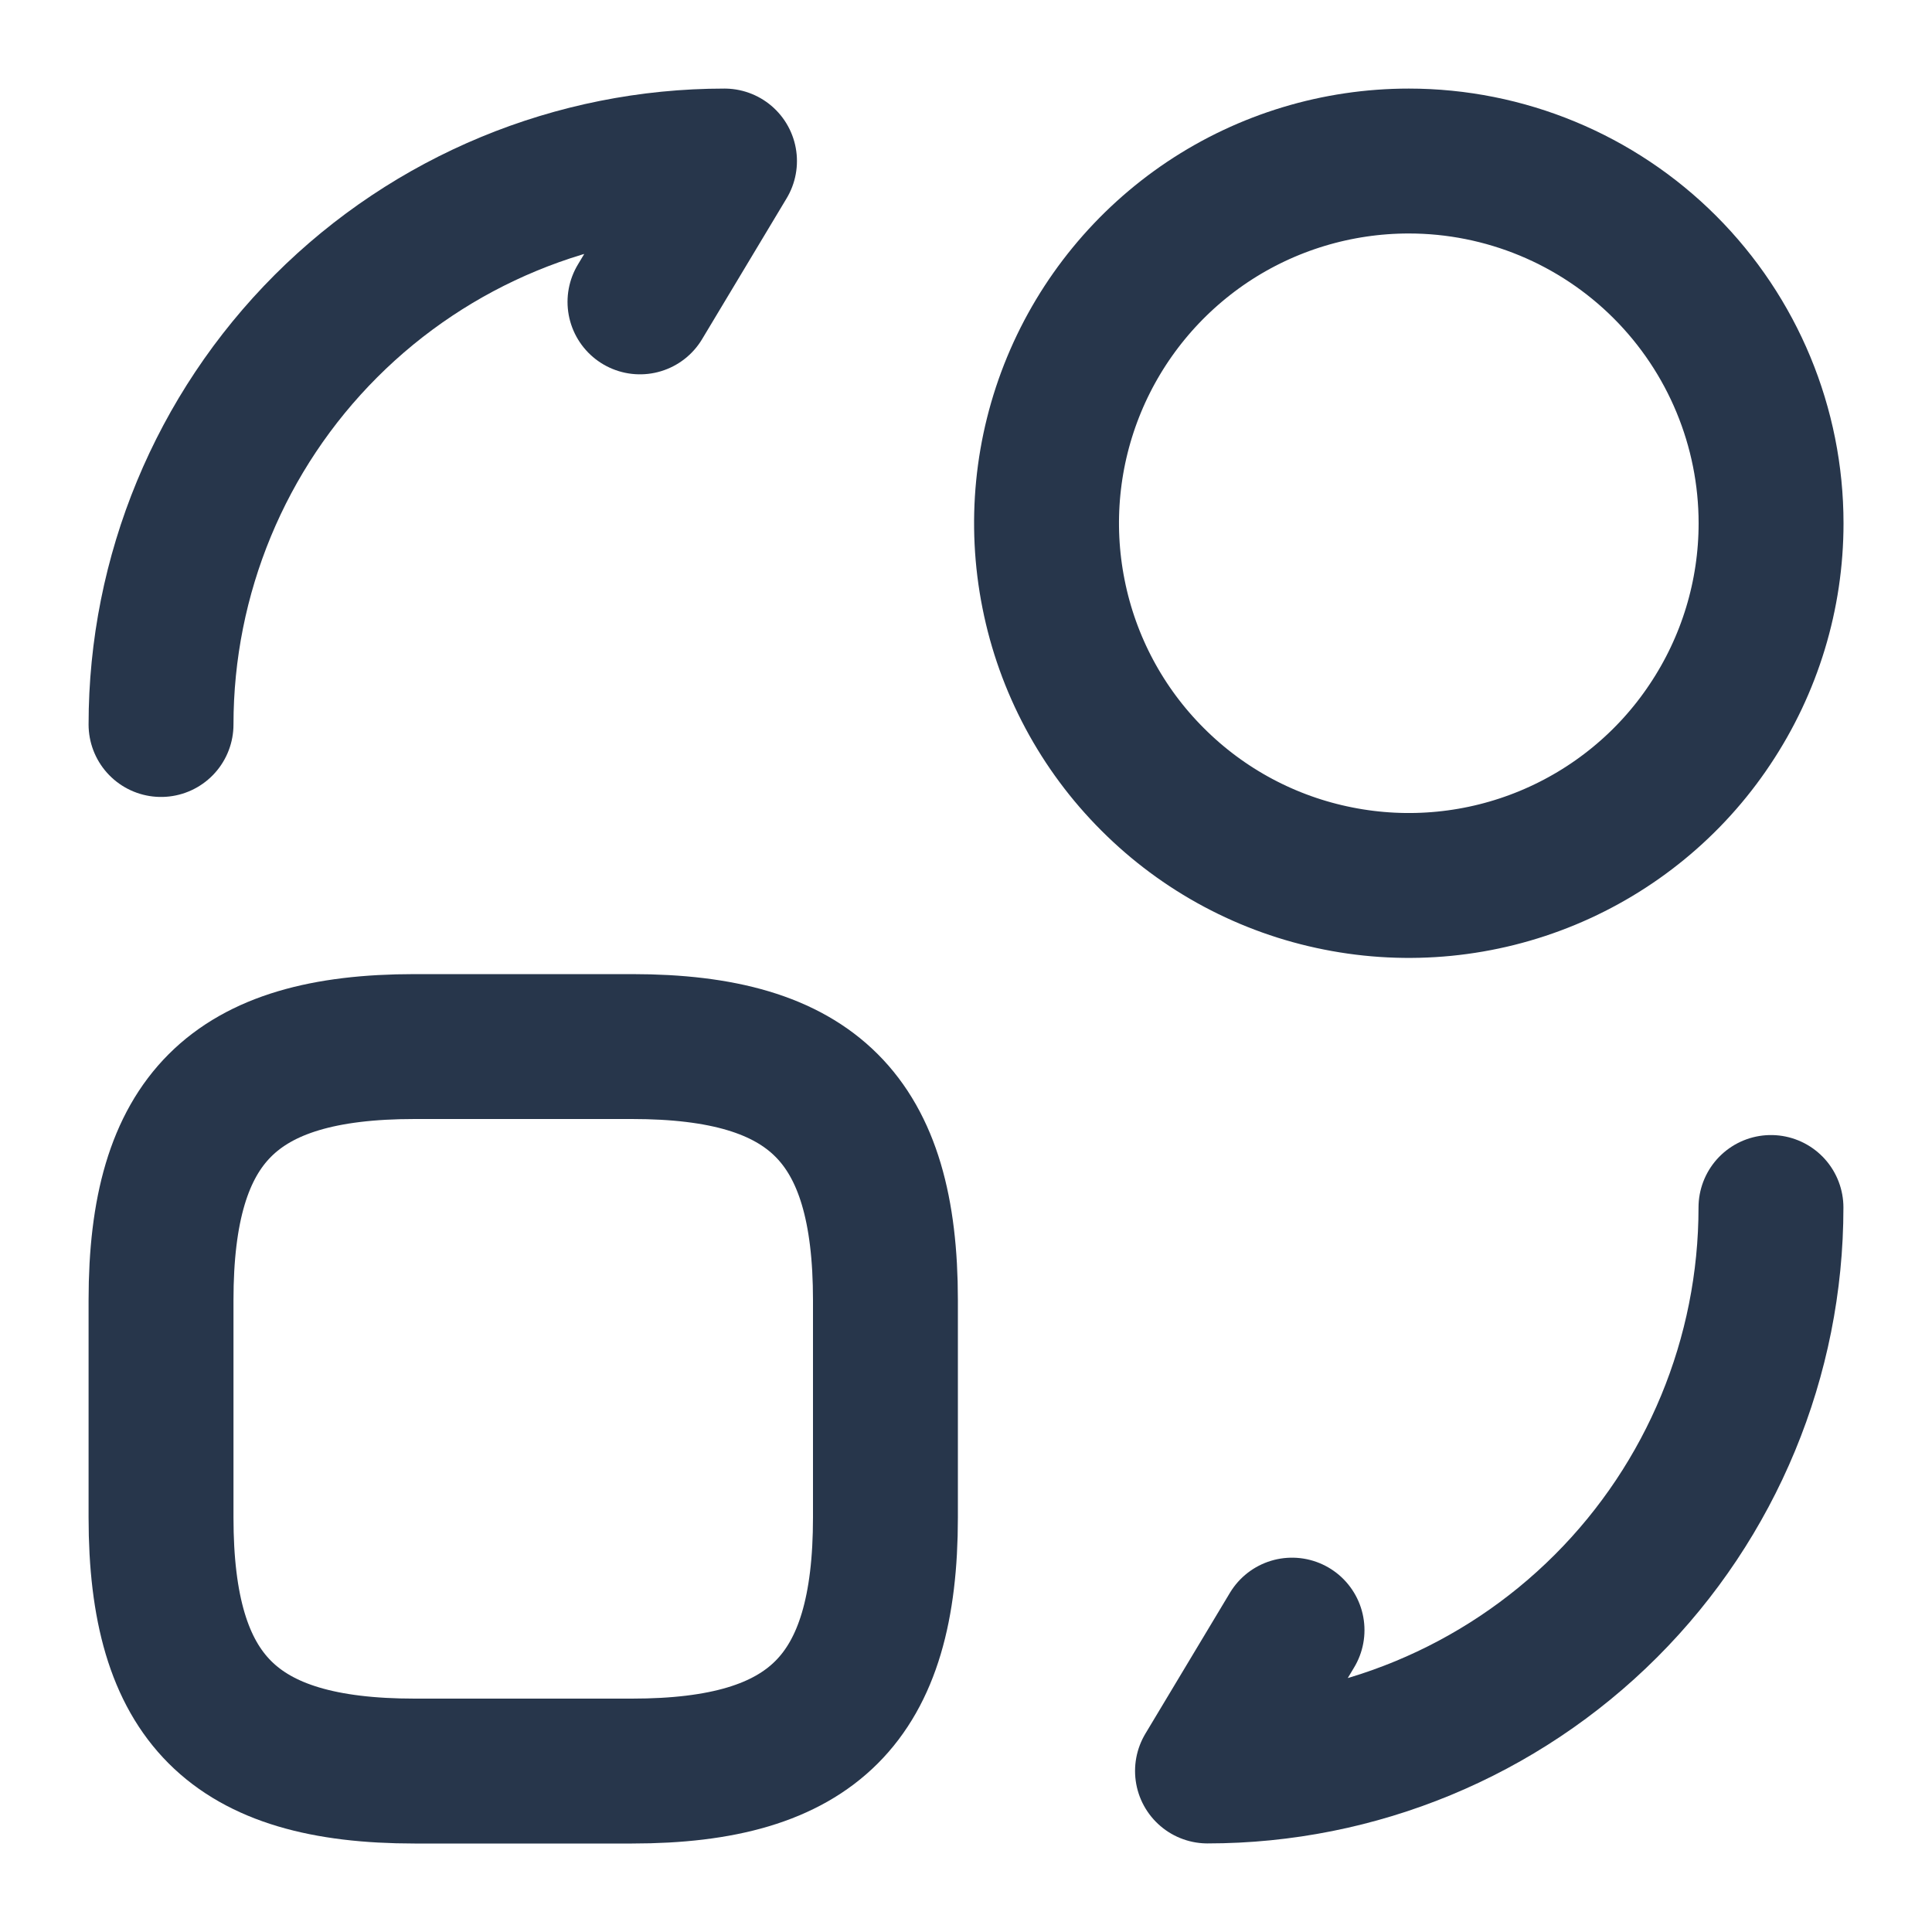<svg width="20" height="20" viewBox="0 0 20 20" fill="none" xmlns="http://www.w3.org/2000/svg">
<path d="M9.166 13.459V15.709C9.166 17.584 8.416 18.334 6.542 18.334H4.292C2.417 18.334 1.667 17.584 1.667 15.709V13.459C1.667 11.584 2.417 10.834 4.292 10.834H6.542C8.416 10.834 9.166 11.584 9.166 13.459Z" stroke="#27364B" stroke-width="1.5" stroke-linecap="round" stroke-linejoin="round"/>
<path d="M18.333 12.5C18.333 14.047 17.719 15.531 16.625 16.625C15.531 17.719 14.047 18.333 12.5 18.333L13.375 16.875" stroke="#27364B" stroke-width="1.5" stroke-linecap="round" stroke-linejoin="round"/>
<path d="M1.667 7.5C1.667 5.953 2.281 4.469 3.375 3.375C4.469 2.281 5.953 1.667 7.5 1.667L6.625 3.125" stroke="#27364B" stroke-width="1.5" stroke-linecap="round" stroke-linejoin="round"/>
<path d="M18.334 5.417C18.334 6.158 18.114 6.883 17.701 7.5C17.29 8.117 16.704 8.597 16.019 8.881C15.333 9.165 14.579 9.239 13.852 9.094C13.124 8.95 12.456 8.593 11.932 8.068C11.407 7.544 11.05 6.876 10.906 6.148C10.761 5.421 10.835 4.667 11.119 3.981C11.403 3.296 11.883 2.711 12.5 2.298C13.117 1.886 13.842 1.667 14.584 1.667C15.578 1.667 16.532 2.062 17.235 2.765C17.938 3.468 18.334 4.422 18.334 5.417V5.417Z" stroke="#27364B" stroke-width="1.5" stroke-linecap="round" stroke-linejoin="round"/>
</svg>
